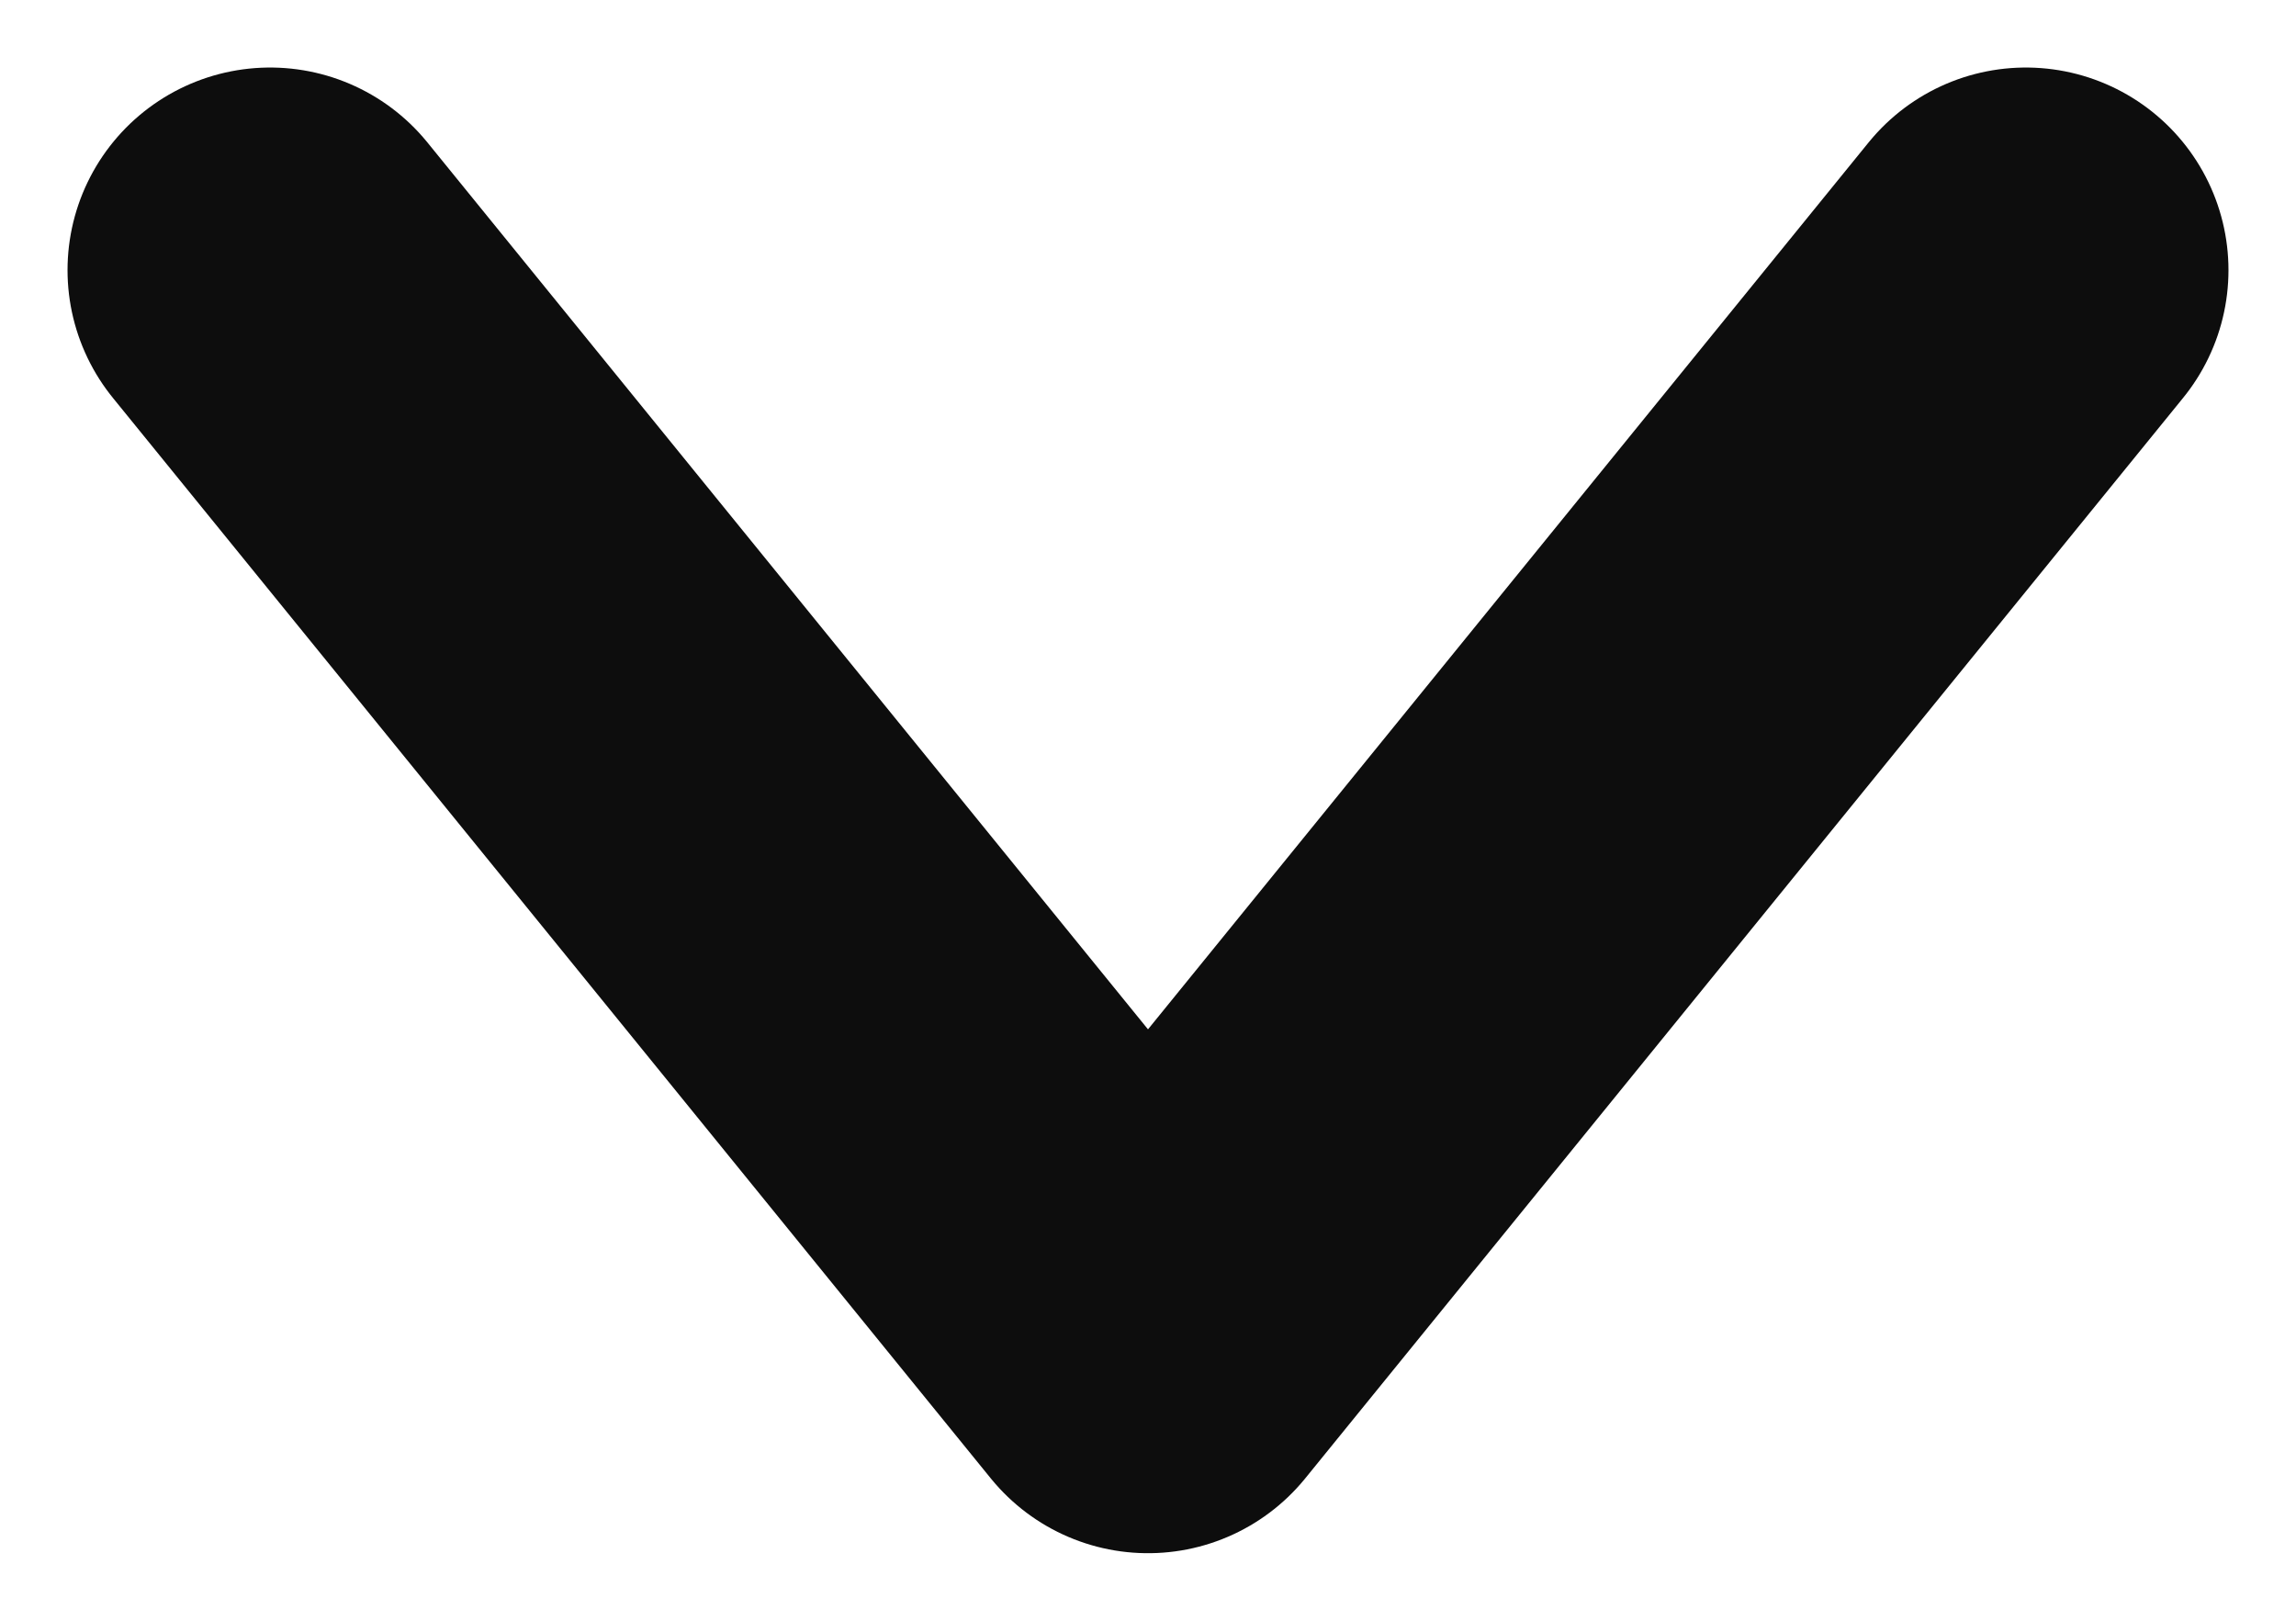 <svg width="17" height="12" viewBox="0 0 17 12" fill="none" xmlns="http://www.w3.org/2000/svg">
<path d="M2 2L8.5 10L15 2" stroke="#0D0D0D" stroke-width="3" stroke-linecap="round" stroke-linejoin="round"/>
</svg>
